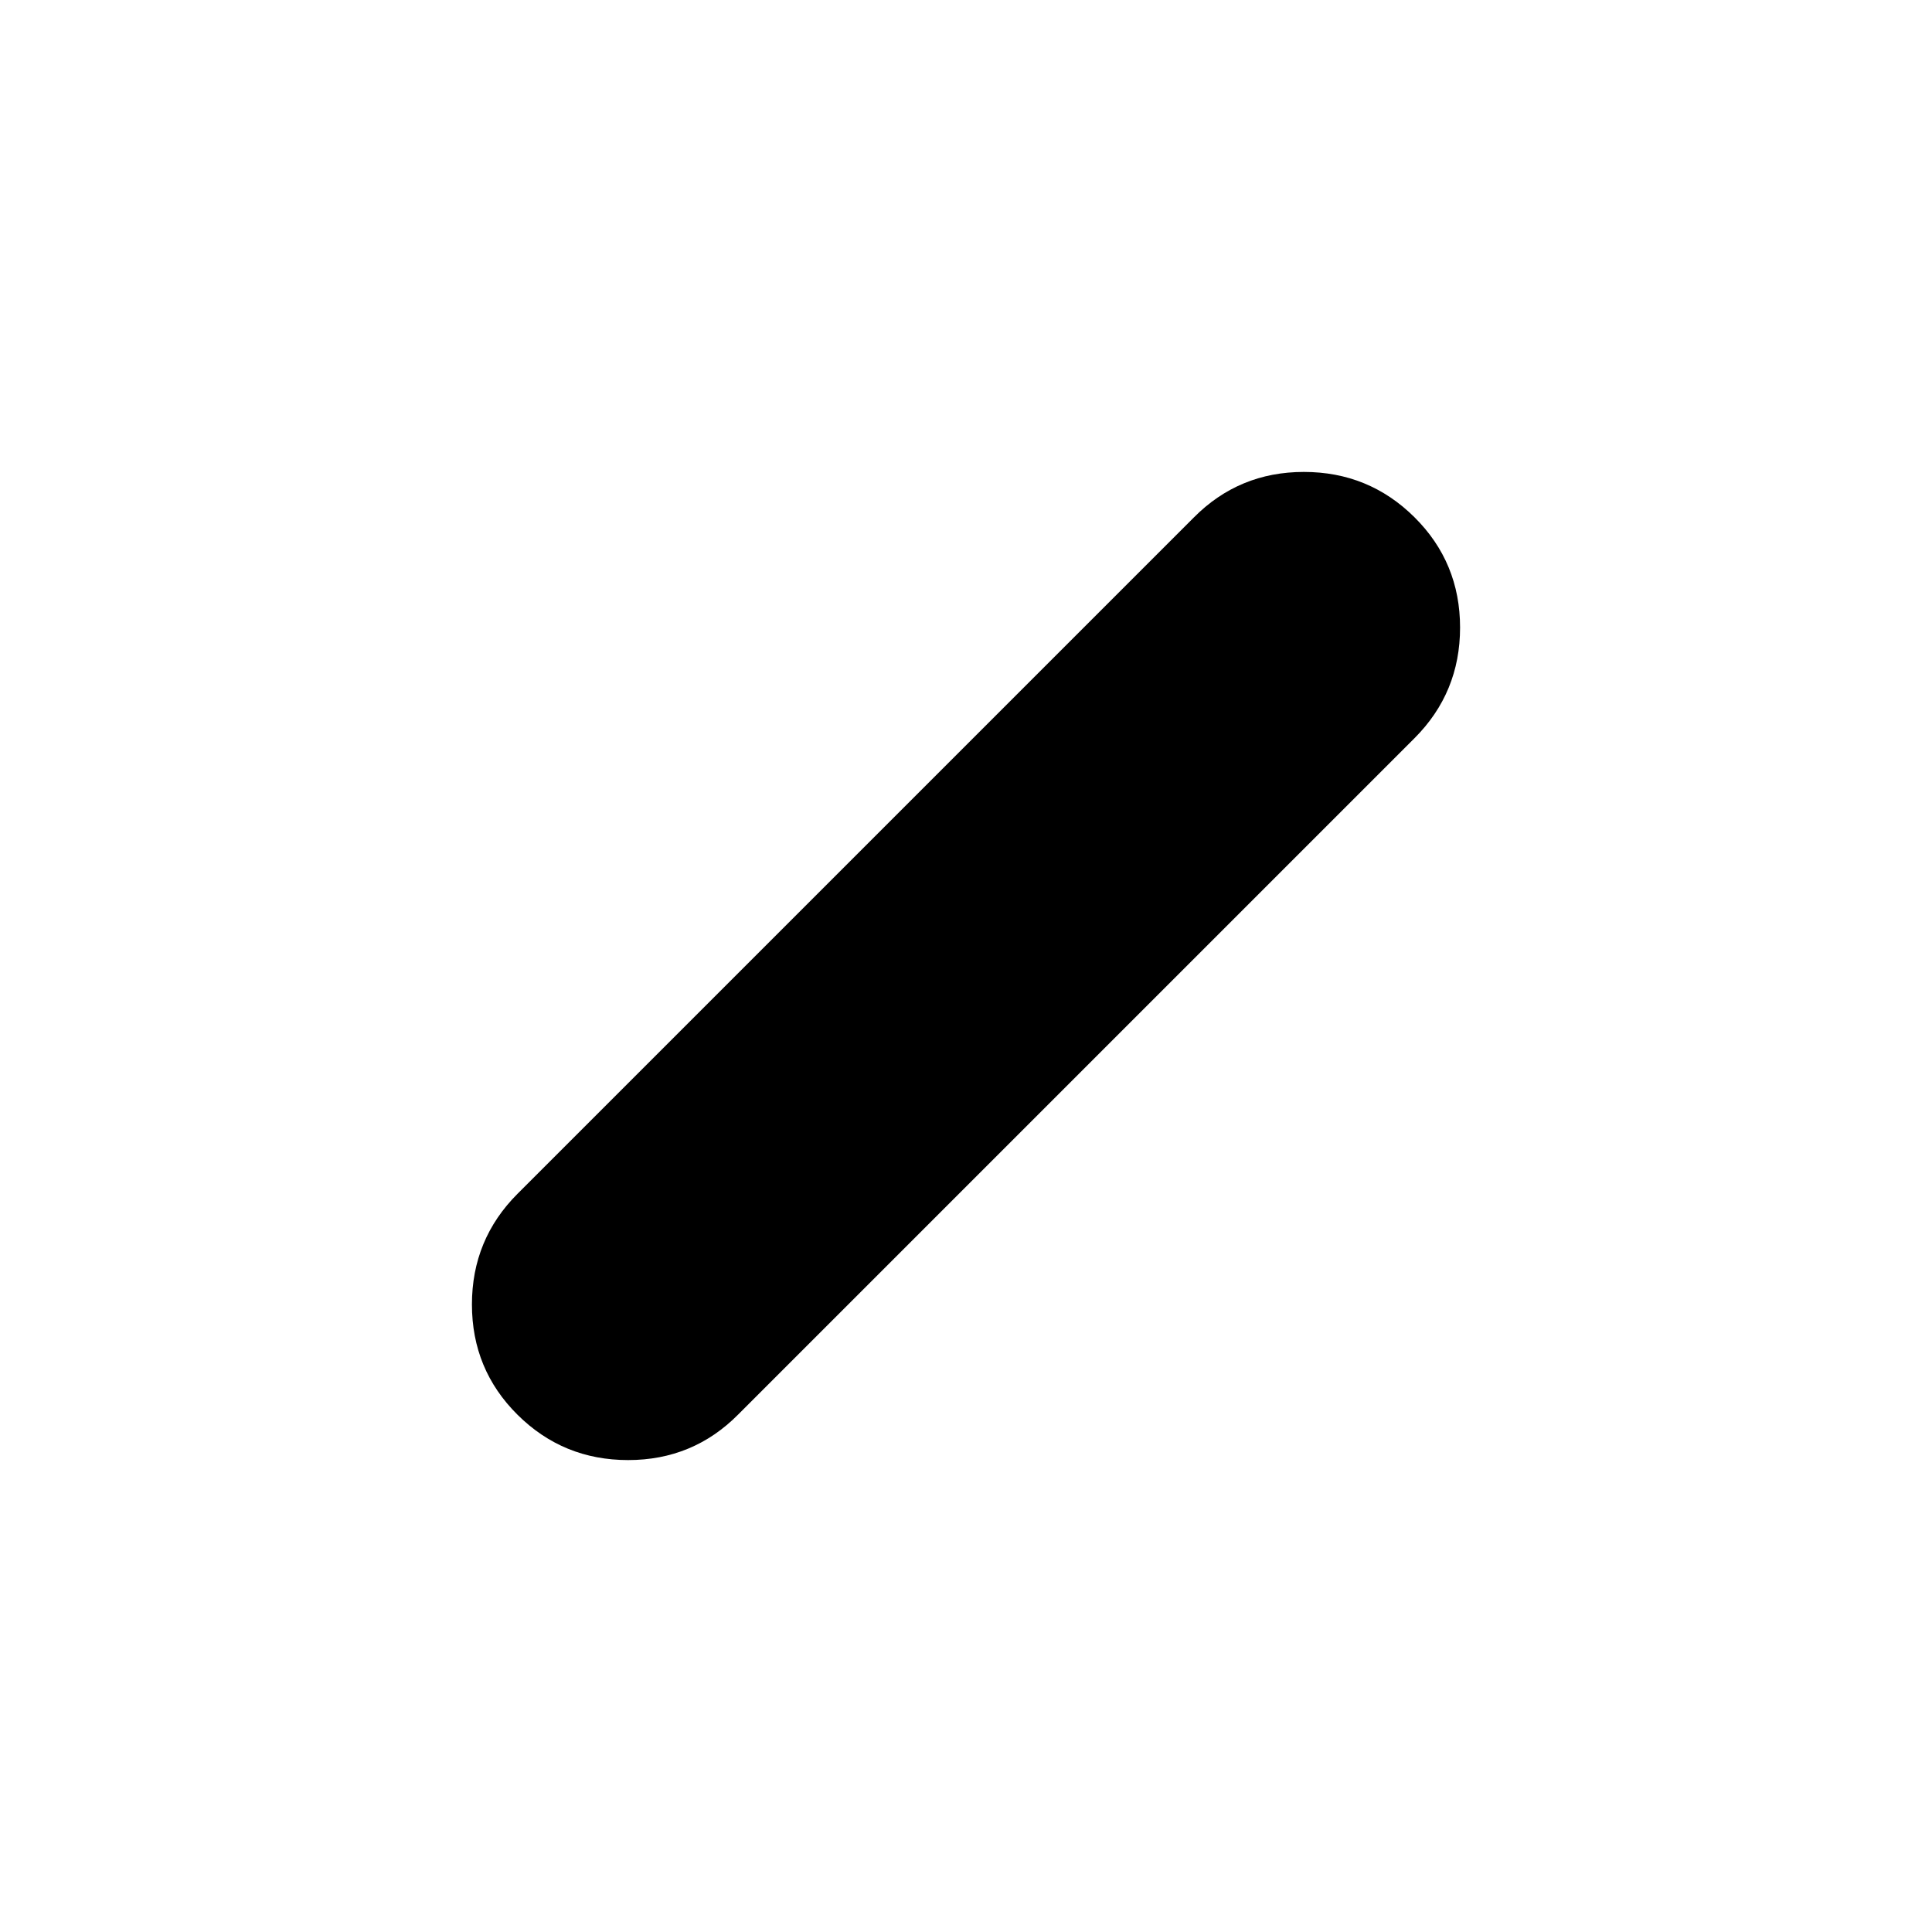 <svg xmlns="http://www.w3.org/2000/svg" height="20" viewBox="0 -960 960 960" width="20"><path d="M257.17-257q-22.67-22.51-22.67-54.83 0-32.32 22.67-55l336-336q22.47-22.67 54.72-22.67 32.26 0 54.94 22.5 22.67 22.51 22.67 54.83 0 32.32-22.67 55l-336 336q-22.47 22.67-54.72 22.67-32.26 0-54.94-22.5Z"/></svg>